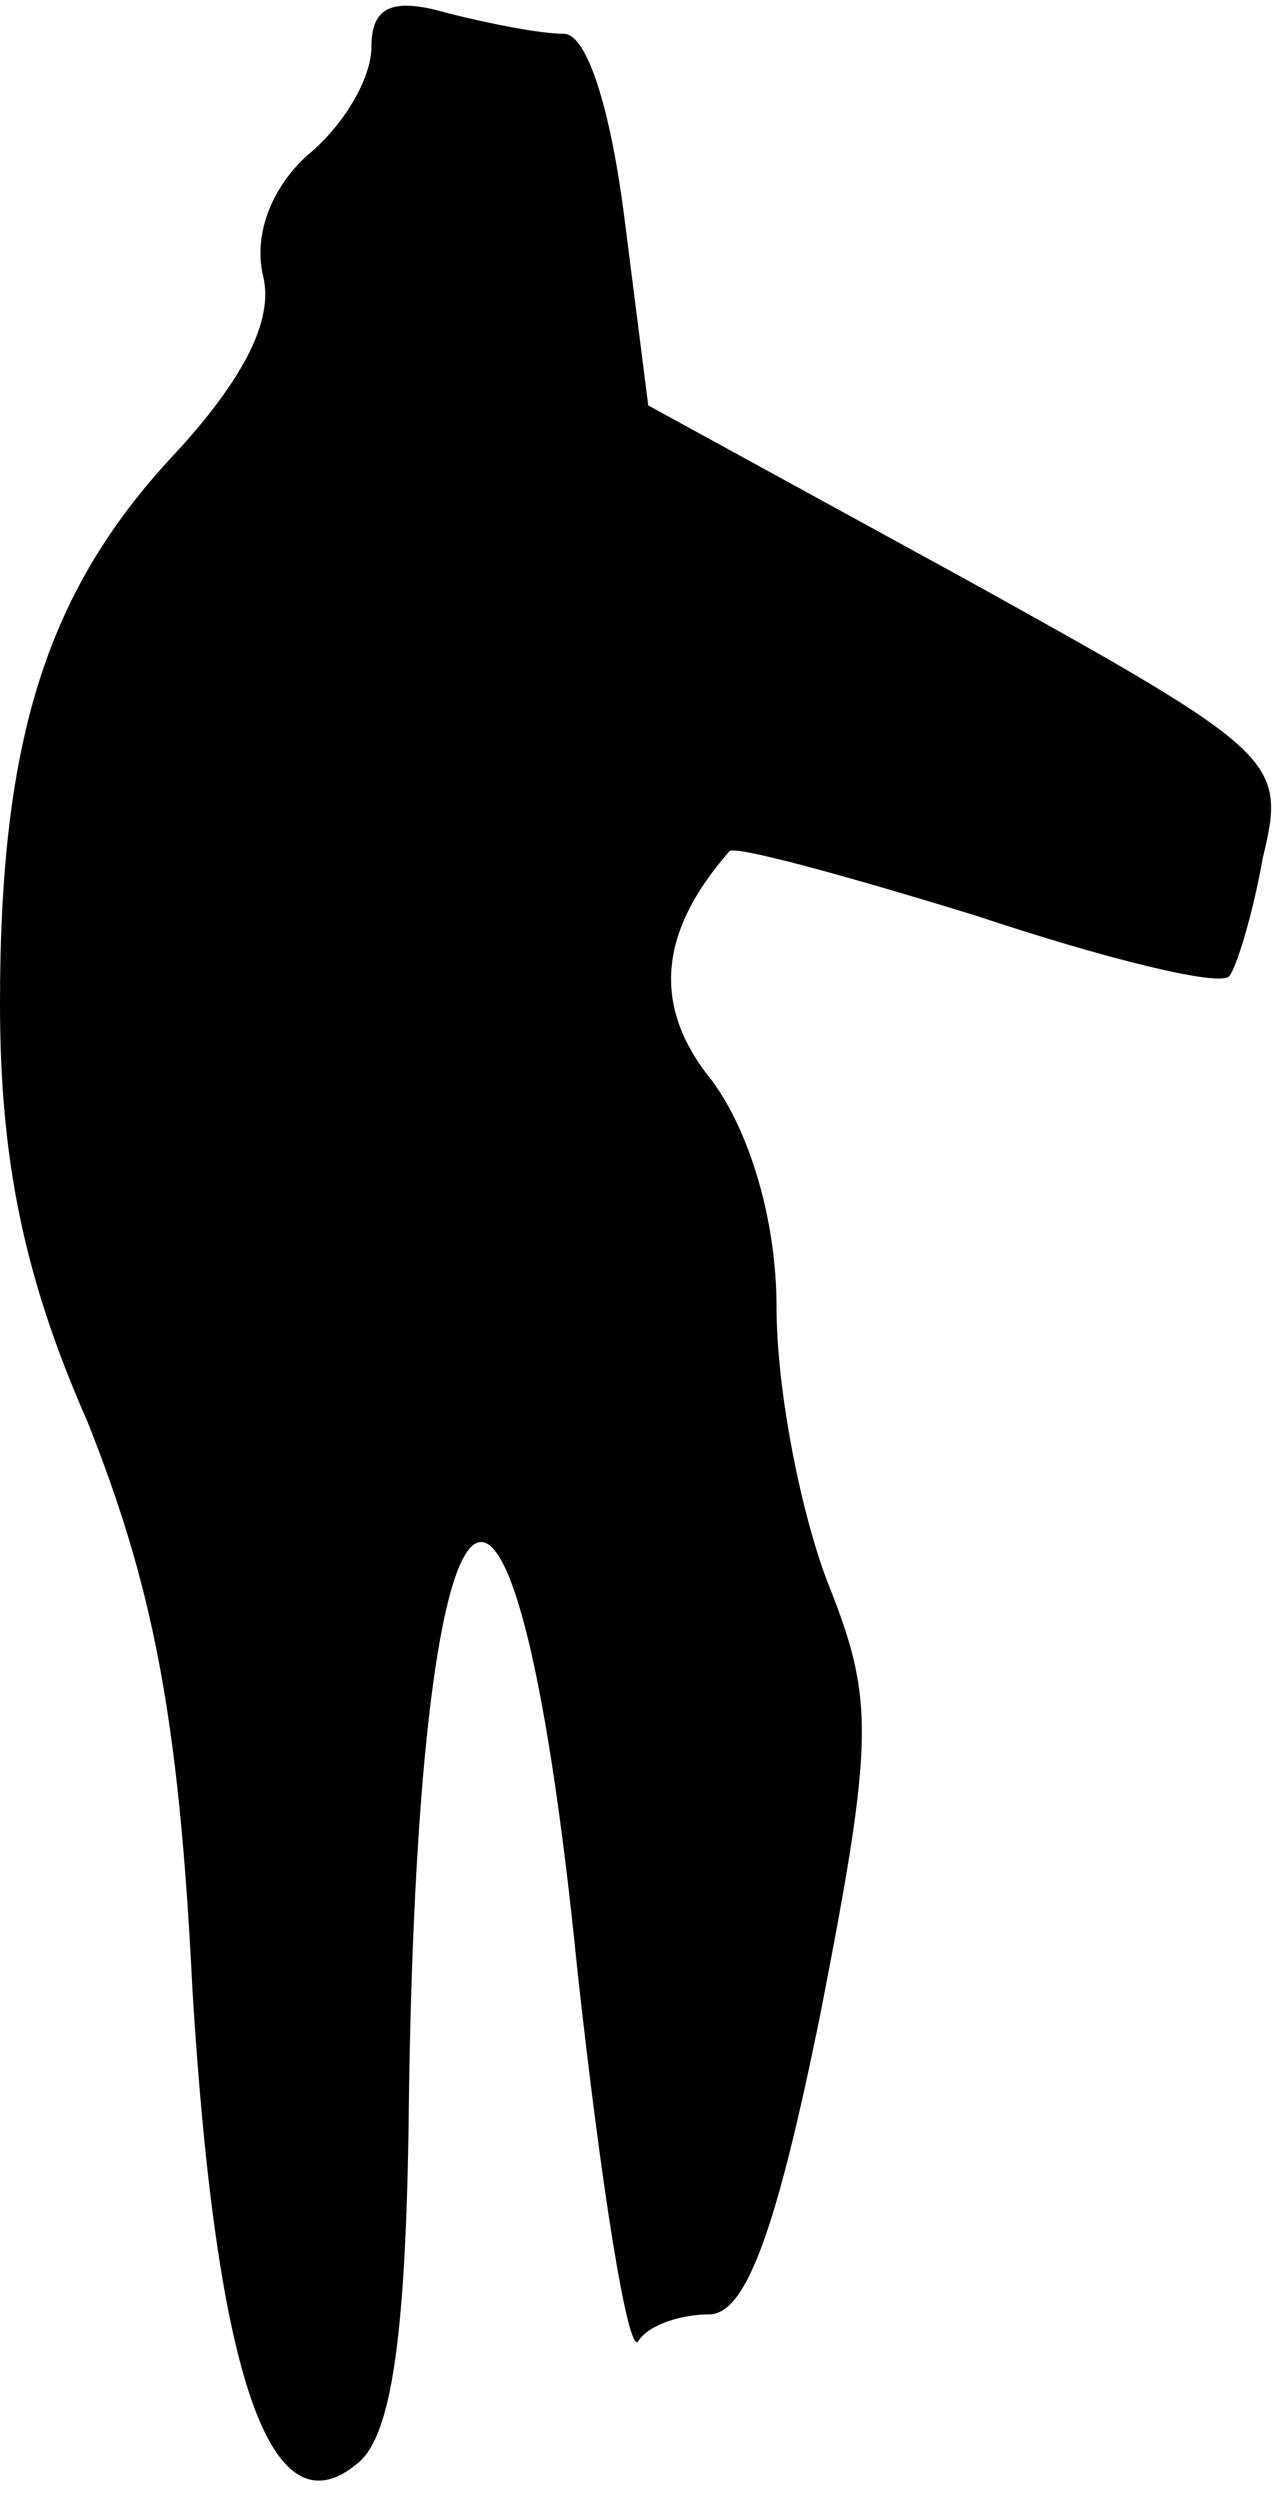 <?xml version="1.0" standalone="no"?>
<!DOCTYPE svg PUBLIC "-//W3C//DTD SVG 20010904//EN"
 "http://www.w3.org/TR/2001/REC-SVG-20010904/DTD/svg10.dtd">
<svg version="1.0" xmlns="http://www.w3.org/2000/svg"
 width="38pt" height="74pt" viewBox="0 0 38 74"
 preserveAspectRatio="xMidYMid meet">
<g transform="translate(0,74) scale(0.1,-0.1)"
fill="#000000" stroke="none">
<path fill="#000000" stroke="none" d="M110 726 c0 -9 -8 -23 -19 -32 -11 -10
-16 -24 -13 -36 3 -13 -6 -30 -25 -51 -39 -41 -53 -85 -53 -164 0 -46 7 -81
26 -124 19 -48 27 -86 31 -168 7 -114 23 -162 49 -140 10 8 14 38 15 98 2 209
31 237 50 48 7 -64 15 -114 18 -110 3 5 13 8 21 8 11 0 20 25 33 89 16 82 16
93 2 128 -8 21 -15 57 -15 81 0 26 -8 52 -19 67 -18 22 -16 44 5 68 1 2 34 -7
73 -19 39 -13 72 -21 75 -18 2 2 7 18 10 35 7 29 5 31 -87 82 l-95 52 -7 55
c-4 32 -11 55 -18 55 -7 0 -22 3 -34 6 -17 5 -23 2 -23 -10z"/>
</g>
</svg>
